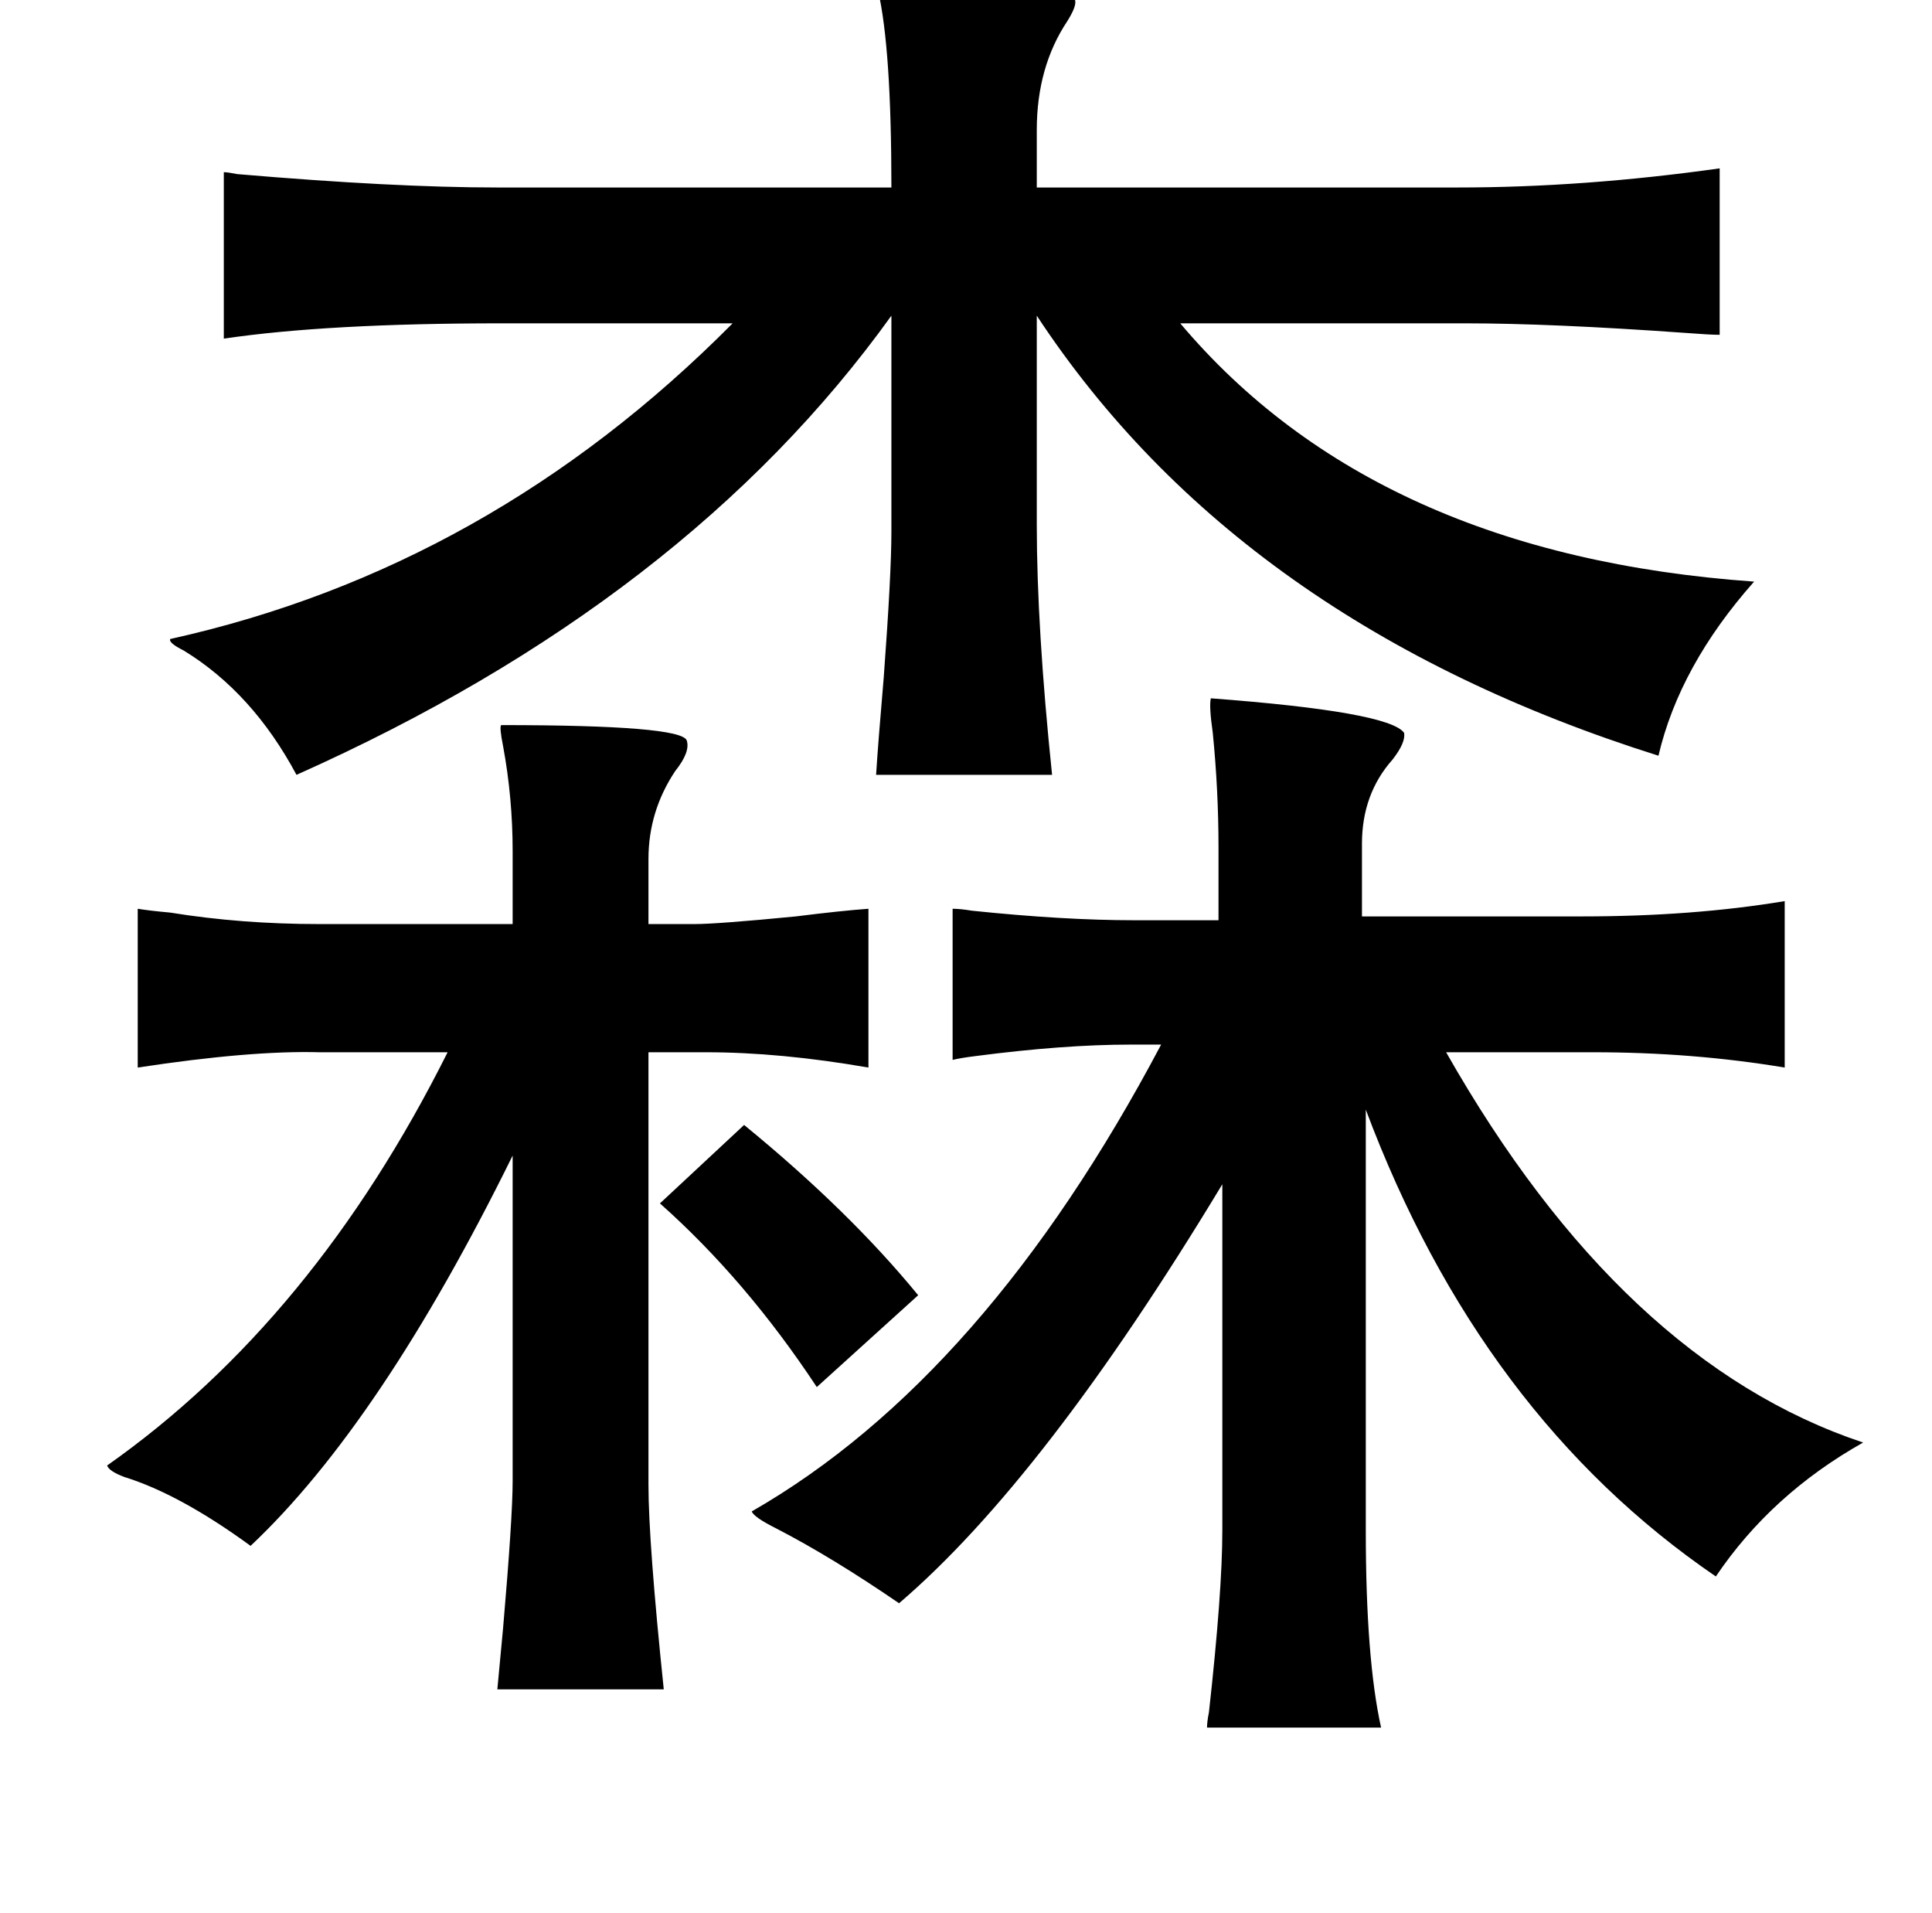 <?xml version="1.0" standalone="no"?>
<!DOCTYPE svg PUBLIC "-//W3C//DTD SVG 1.1//EN" "http://www.w3.org/Graphics/SVG/1.1/DTD/svg11.dtd" >
<svg xmlns="http://www.w3.org/2000/svg" xmlns:xlink="http://www.w3.org/1999/xlink" version="1.1" viewBox="-10 0 1010 1000">
   <path fill="currentColor"
d="M448 -12q101 0 104 12q1 3 -4 11q-16 24 -16 57v30h220q66 0 137 -10v87q-5 0 -18 -1q-70 -5 -115 -5h-149q102 121 300 135q-39 44 -50 91q-219 -69 -325 -230v109q0 54 8 131h-92q1 -16 4 -51q4 -54 4 -76v-113q-107 149 -311 240q-23 -43 -59 -65q-8 -4 -7 -6
q167 -37 294 -165h-121q-91 0 -145 8v-87q2 0 7 1q82 7 136 7h206q0 -73 -7 -103q-2 -5 -1 -7zM623 365q93 7 101 18q1 5 -6 14q-16 18 -16 44v38h115q58 0 106 -8v87q-48 -8 -100 -8h-77q92 162 218 204q-48 27 -77 70q-123 -84 -183 -244v220q0 67 8 103h-91q0 -3 1 -8
q7 -63 7 -95v-181q-93 154 -169 219q-35 -24 -64 -39q-12 -6 -13 -9q122 -70 214 -244h-16q-35 0 -81 6q-8 1 -12 2v-79q4 0 10 1q48 5 85 5h44v-38q0 -30 -3 -60q-2 -14 -1 -18zM252 379q94 0 97 8q2 6 -6 16q-14 21 -14 46v34h24q12 0 53 -4q24 -3 38 -4v83q-46 -8 -85 -8
h-30v226q0 30 8 107h-87q1 -11 3 -32q5 -58 5 -77v-170q-69 140 -137 204q-37 -27 -66 -36q-8 -3 -9 -6q108 -76 178 -216h-67q-36 -1 -95 8v-83q6 1 17 2q37 6 78 6h101v-38q0 -28 -5 -55q-2 -10 -1 -11zM335 629l44 -41q55 45 91 89l-53 48q-37 -56 -82 -96z" />
</svg>
